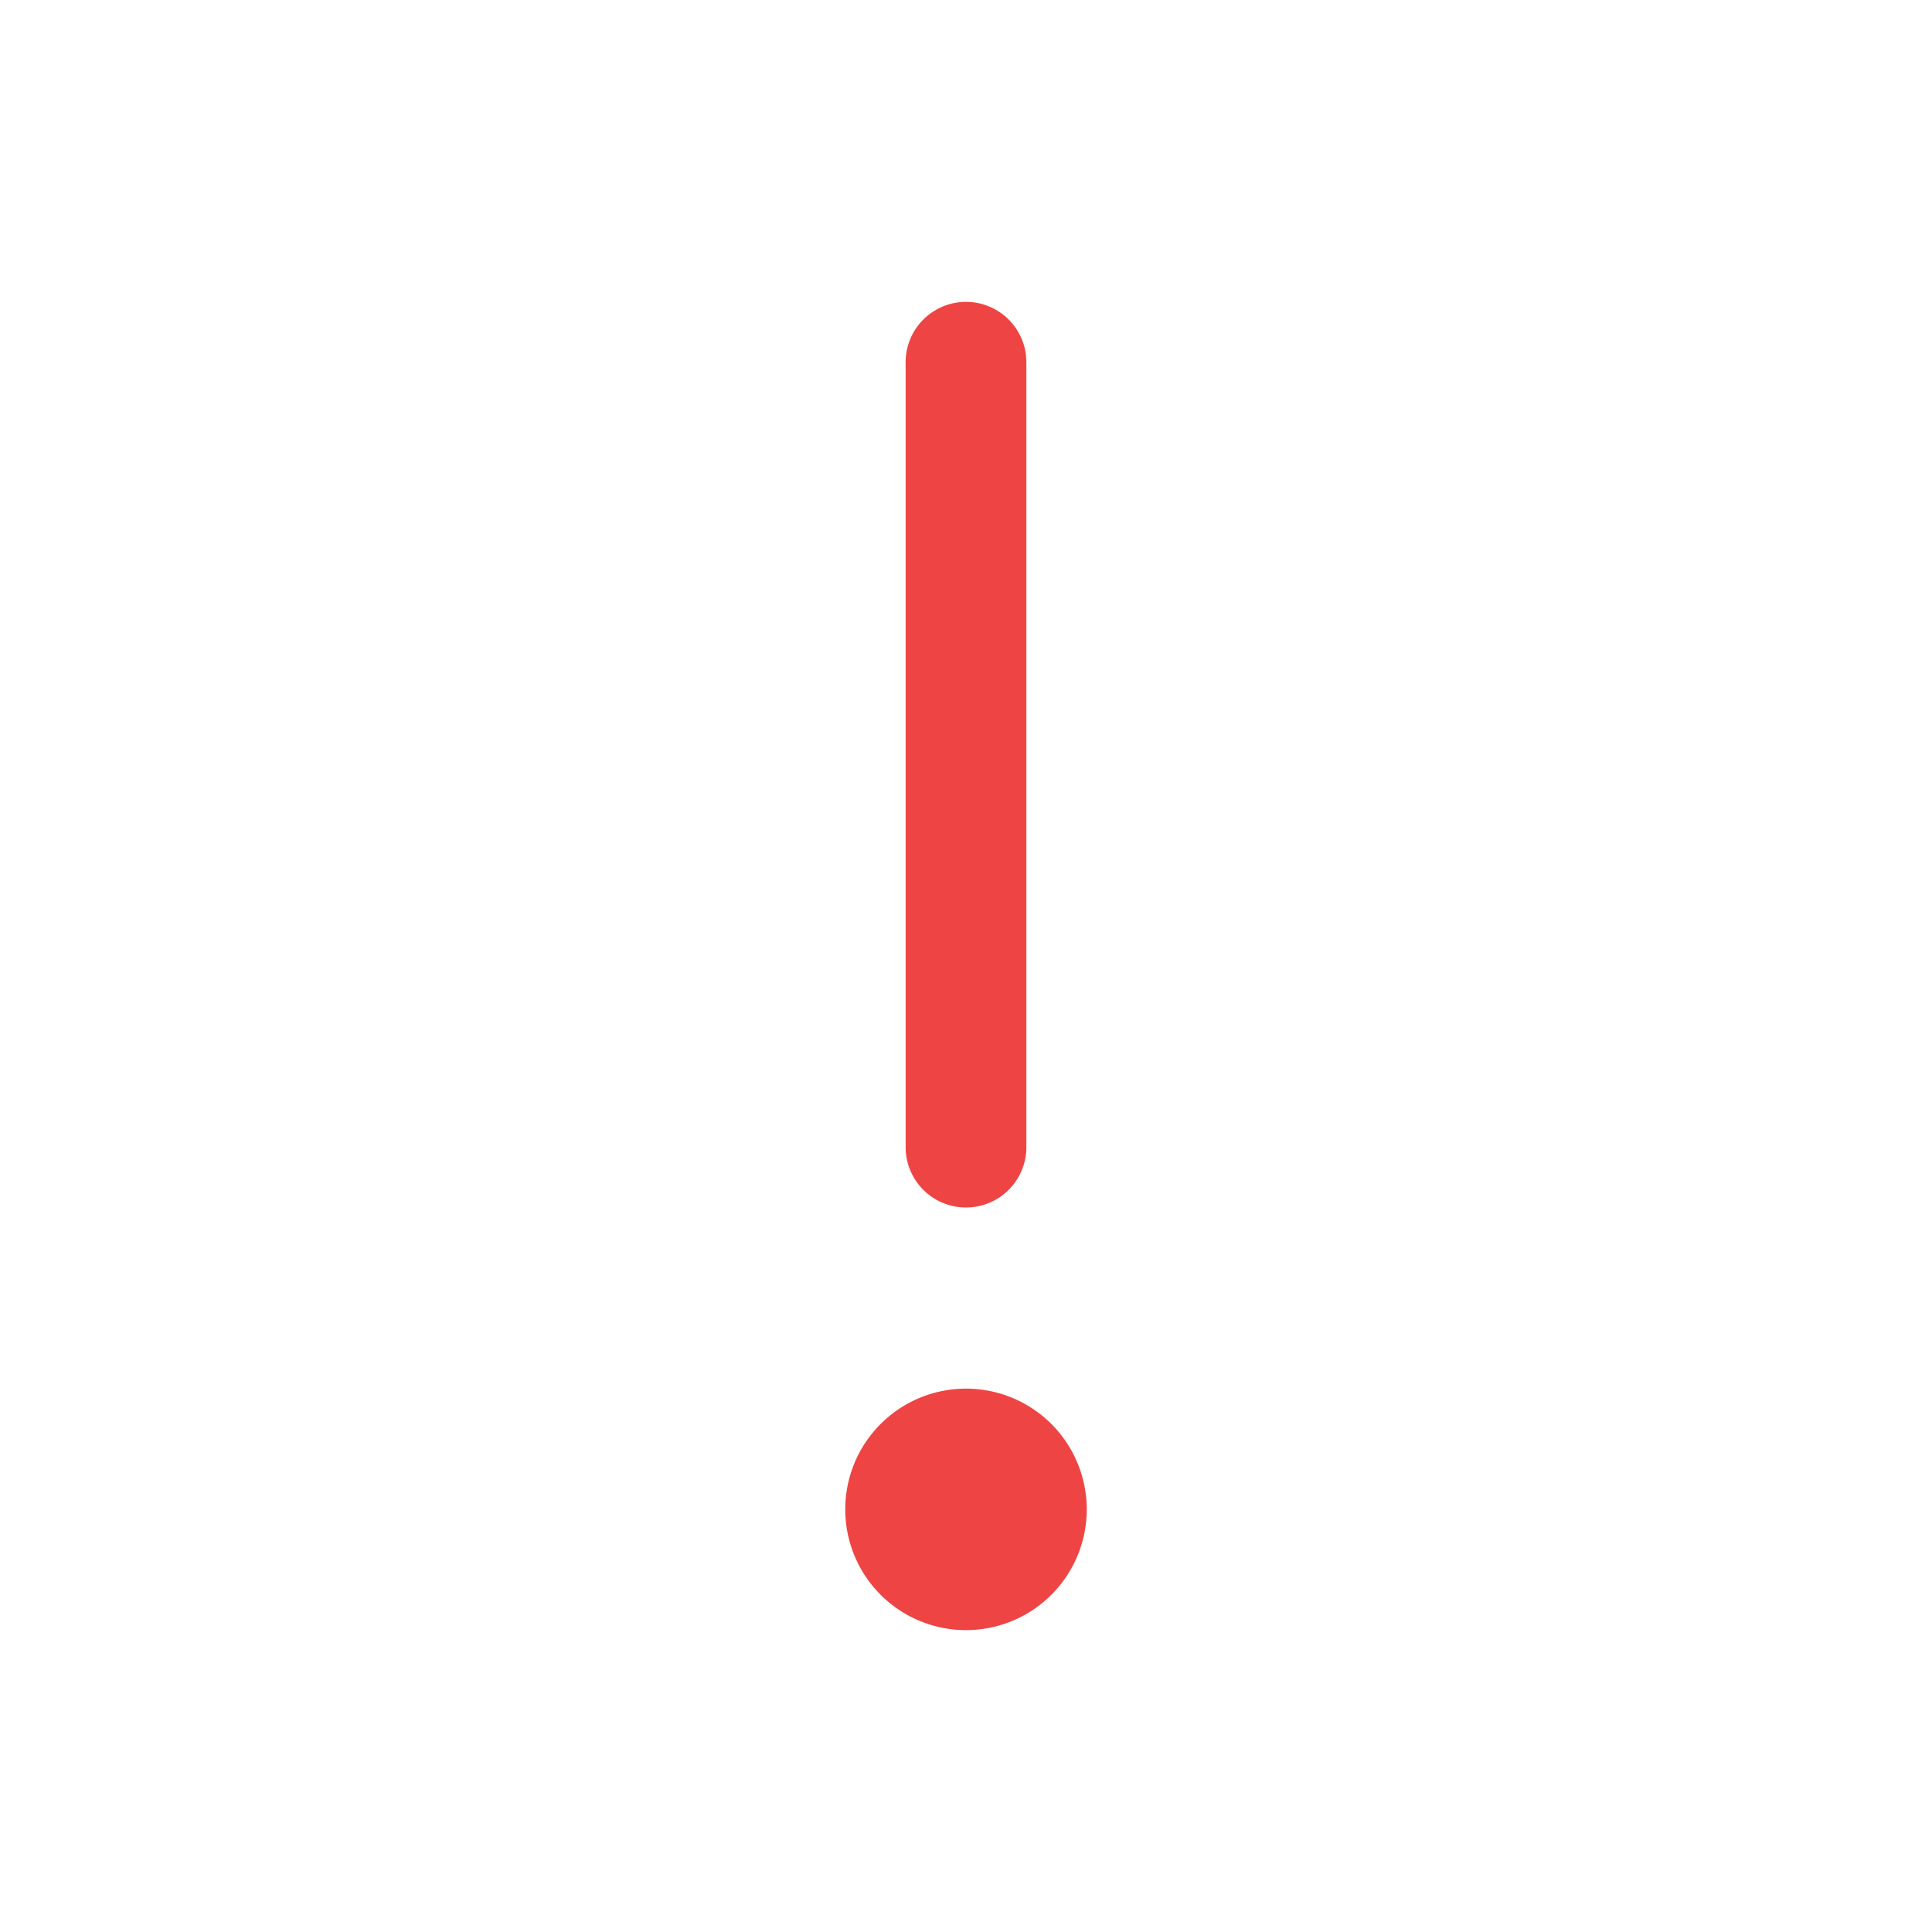<svg xmlns="http://www.w3.org/2000/svg" width="32" height="32" fill="#ef4444" viewBox="0 0 256 256"><path d="M144,200a16,16,0,1,1-16-16A16,16,0,0,1,144,200Zm-16-40a8,8,0,0,0,8-8V48a8,8,0,0,0-16,0V152A8,8,0,0,0,128,160Z"></path></svg>